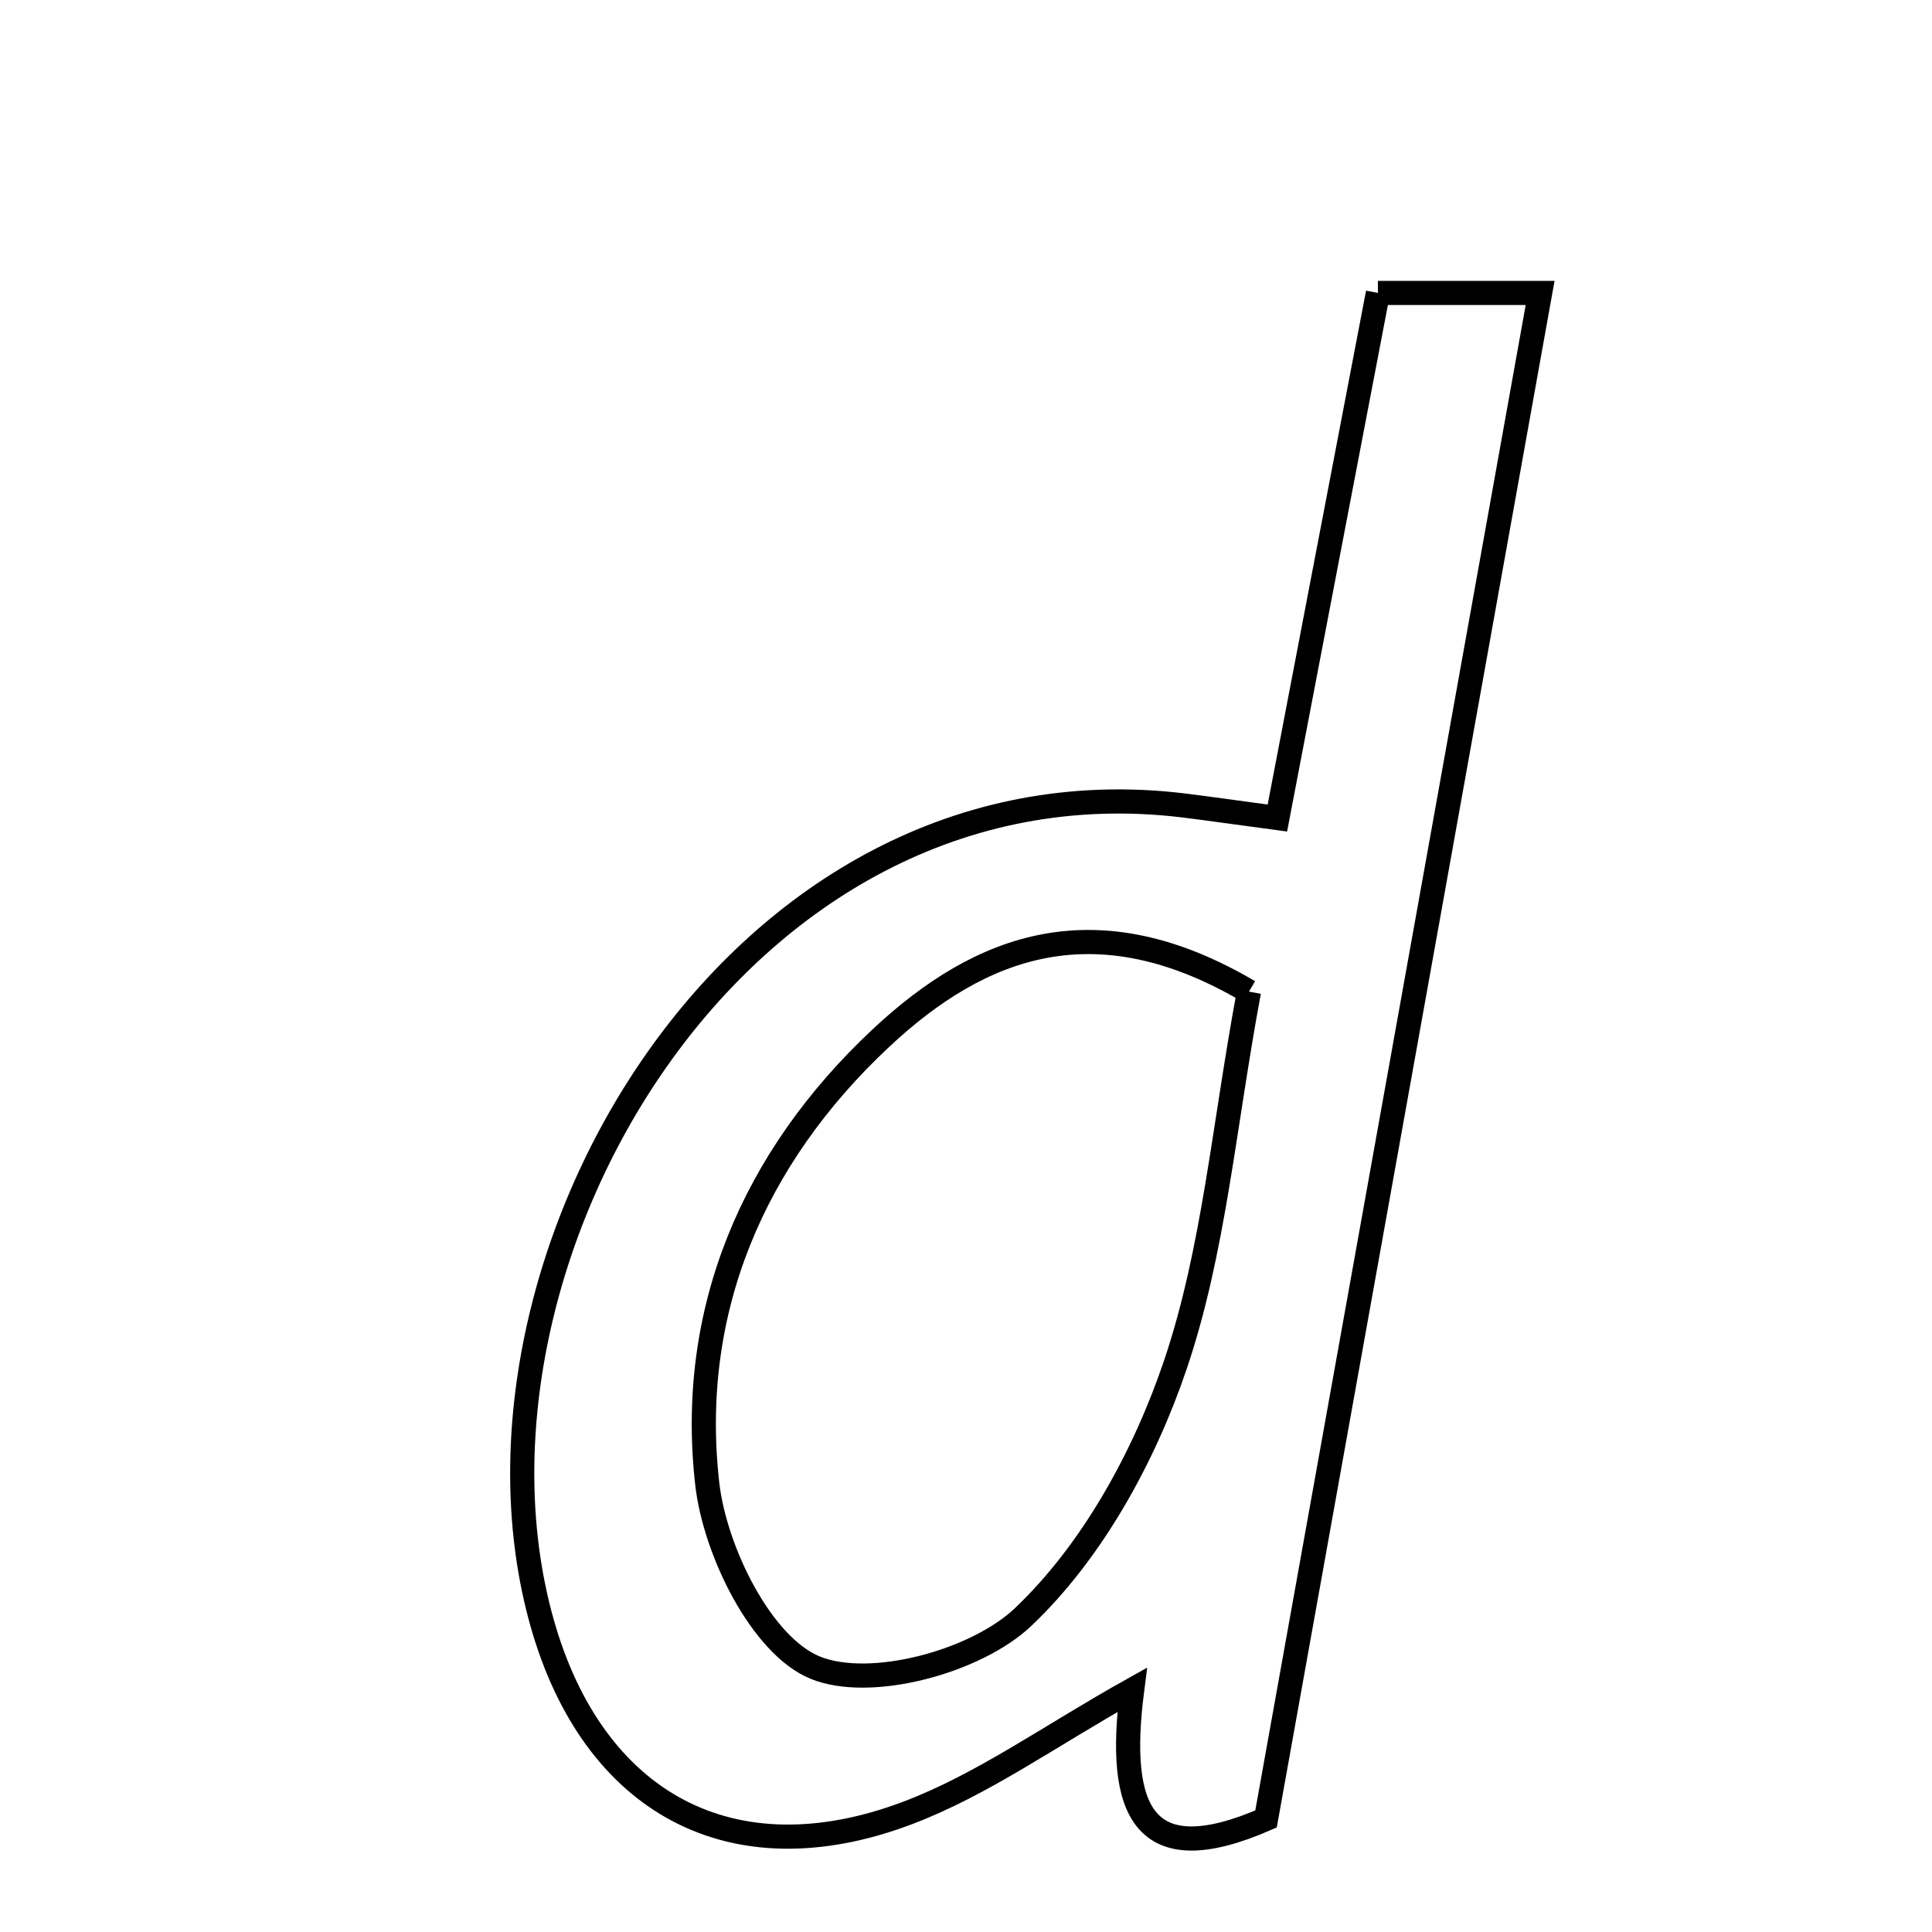 <svg xmlns="http://www.w3.org/2000/svg" viewBox="0.0 0.0 24.0 24.0" height="200px" width="200px"><path fill="none" stroke="black" stroke-width=".3" stroke-opacity="1.0"  filling="0" d="M17.117 3.639 C17.724 3.639 18.295 3.639 19.132 3.639 C17.987 10.014 16.859 16.296 15.727 22.596 C14.196 23.264 13.871 22.496 14.064 20.992 C13.049 21.559 12.21 22.167 11.275 22.521 C9.093 23.346 7.367 22.4 6.734 20.159 C5.481 15.716 9.133 9.341 14.69 10.004 C15.024 10.045 15.357 10.094 15.868 10.162 C16.294 7.936 16.692 5.856 17.117 3.639"></path>
<path fill="none" stroke="black" stroke-width=".3" stroke-opacity="1.0"  filling="0" d="M15.515 12.318 C15.201 14.004 15.079 15.541 14.6 16.956 C14.214 18.097 13.568 19.273 12.709 20.088 C12.124 20.643 10.812 20.998 10.124 20.715 C9.46 20.441 8.881 19.27 8.786 18.434 C8.541 16.284 9.357 14.382 10.938 12.9 C12.187 11.729 13.622 11.201 15.515 12.318"></path></svg>
